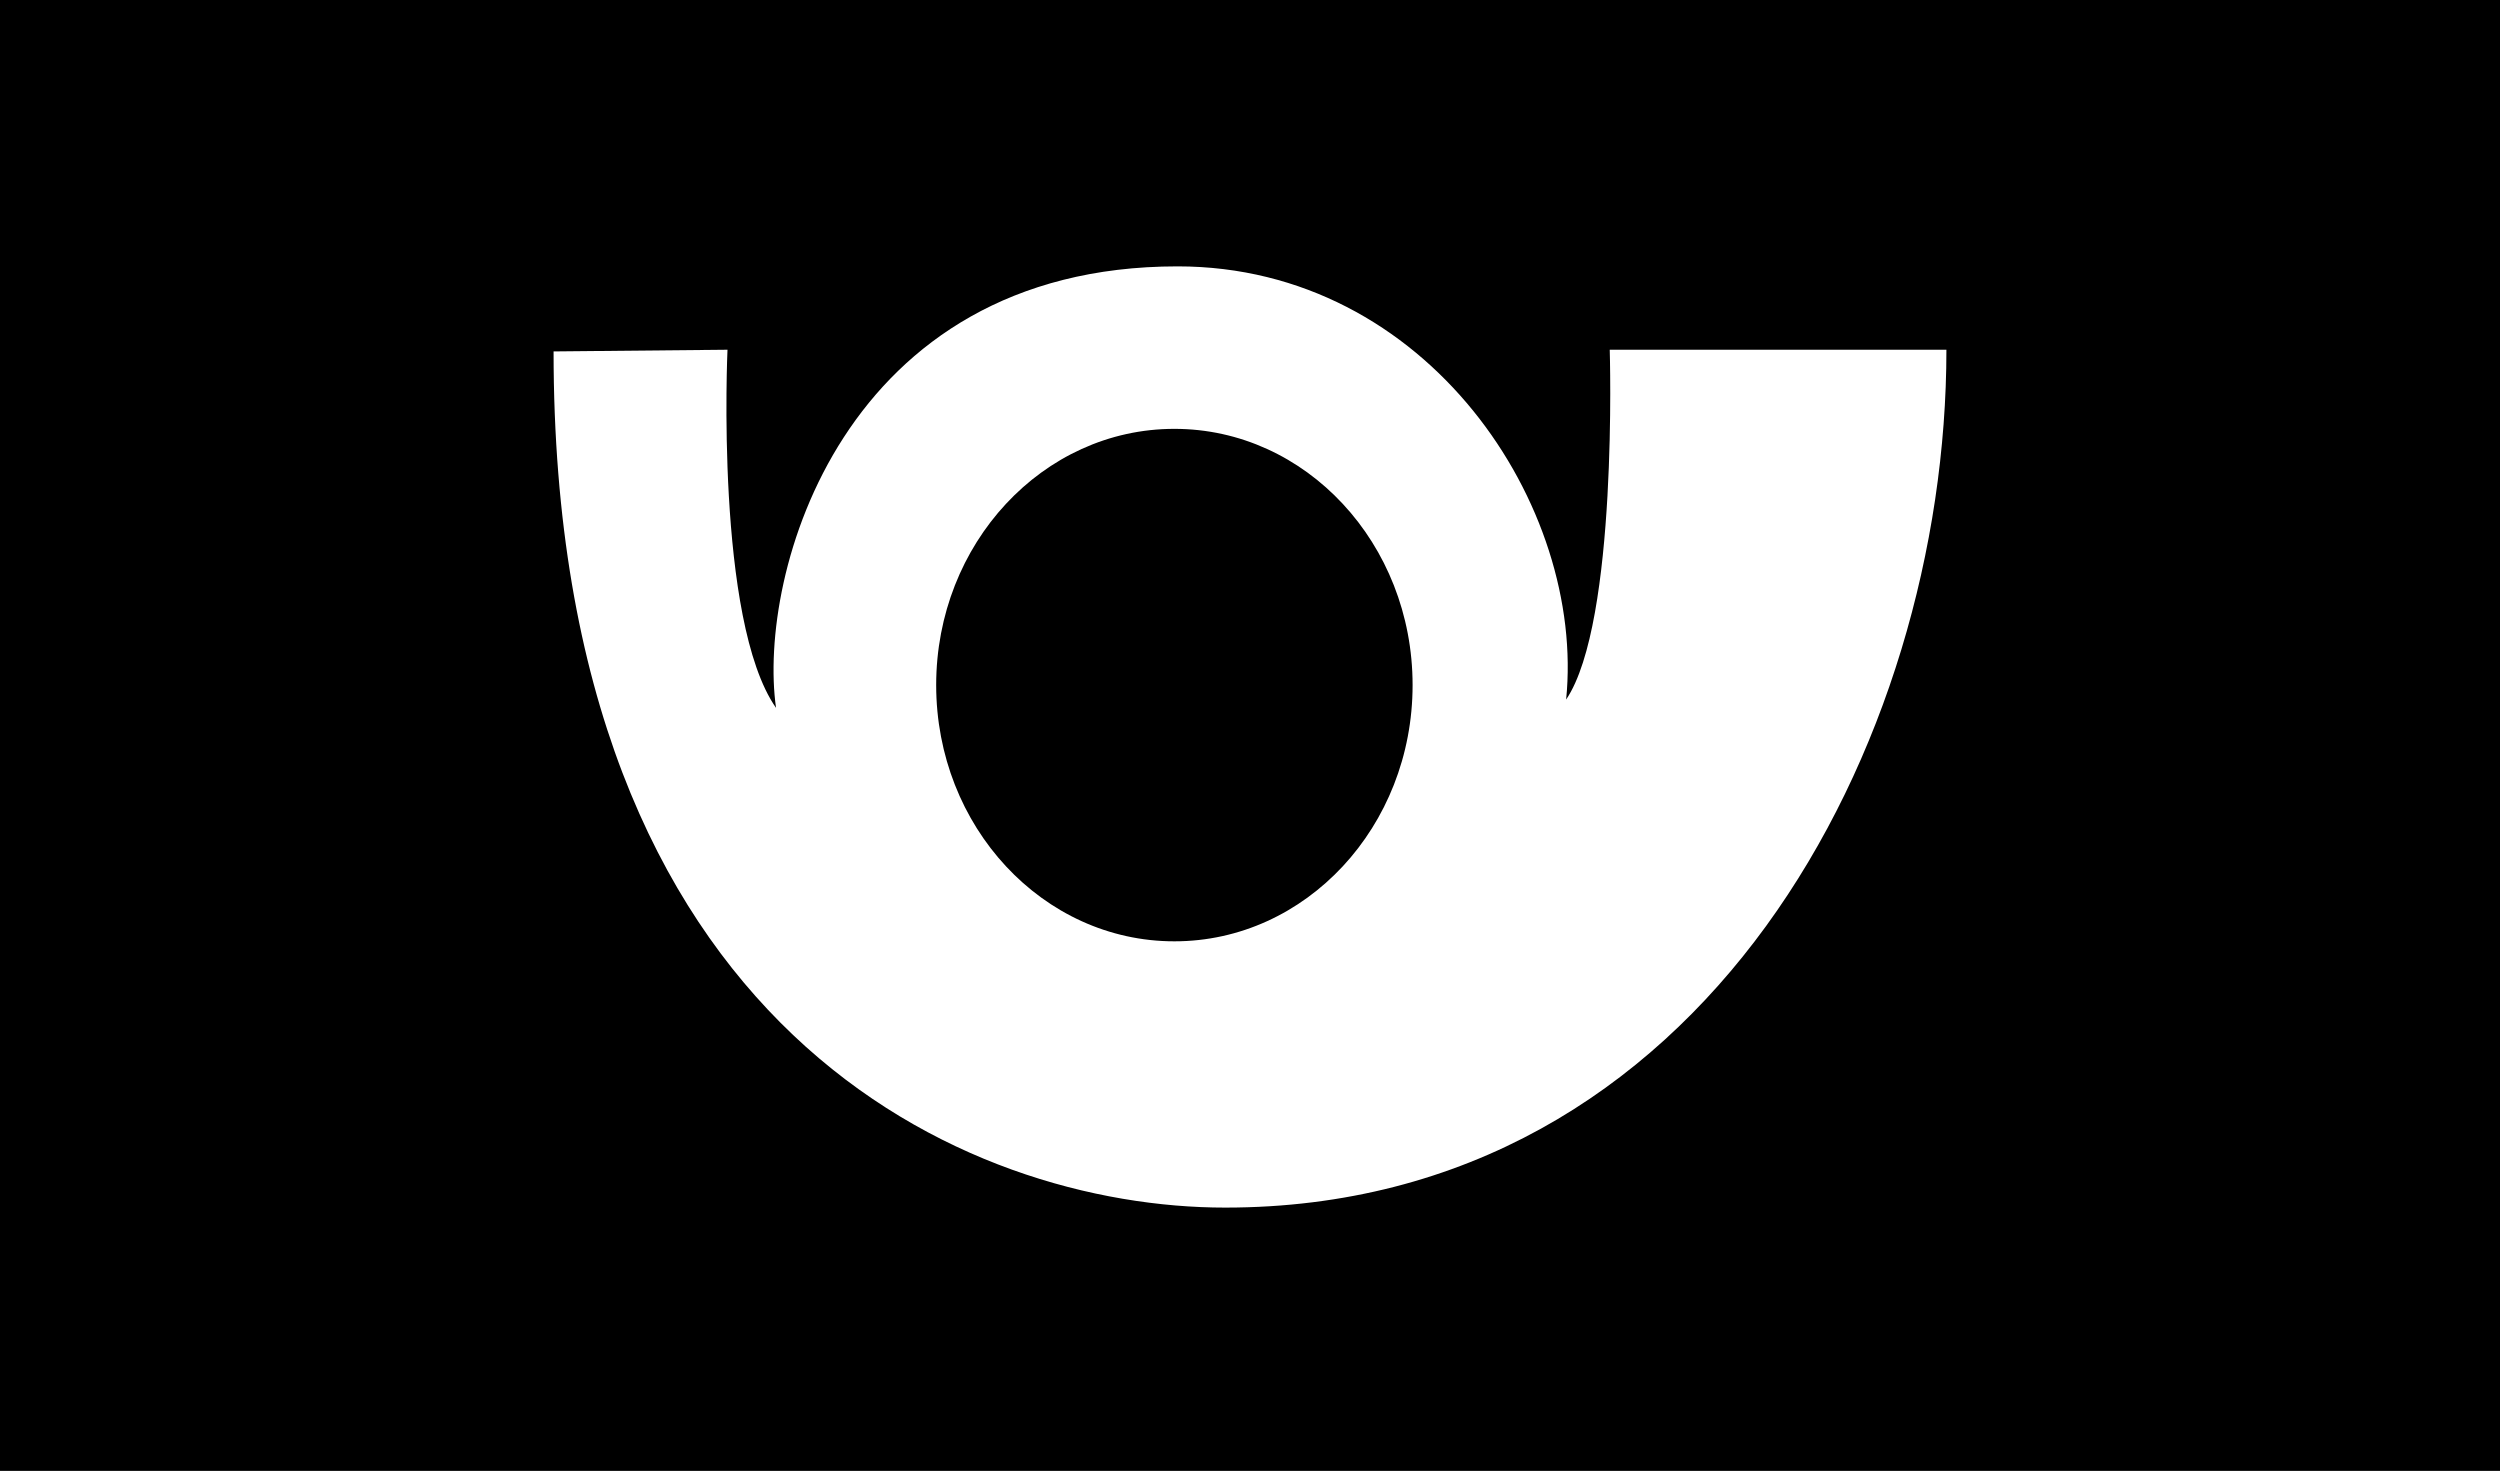 <?xml version="1.0" encoding="UTF-8" standalone="no"?>
<!DOCTYPE svg PUBLIC "-//W3C//DTD SVG 1.1//EN" "http://www.w3.org/Graphics/SVG/1.1/DTD/svg11.dtd">
<svg width="100%" height="100%" viewBox="0 0 34 20" version="1.1" xmlns="http://www.w3.org/2000/svg" xmlns:xlink="http://www.w3.org/1999/xlink" xml:space="preserve" xmlns:serif="http://www.serif.com/" style="fill-rule:evenodd;clip-rule:evenodd;stroke-linecap:round;stroke-linejoin:round;stroke-miterlimit:10;">
    <rect x="0" y="0" width="34" height="20" fill="#808080" stroke="none"/>
    <g transform="matrix(0.204,0,0,0.2,0,0)">
        <rect x="-0" y="-0.067" width="166.667" height="100.135" style="stroke:black;stroke-width:1.67px;"/>
        <g>
            <g>
                <path d="M107.316,23.782C107.316,23.782 107.882,42.344 104.408,47.571C105.708,34.464 95.209,18.113 78.505,18.113C56.129,18.113 50.473,39.086 51.736,48.136C47.663,42.202 48.5,23.782 48.5,23.782L36.905,23.897C36.905,70.224 64.558,82.117 81.68,82.117C113.718,82.117 129.761,50.526 129.761,23.783L107.316,23.783L107.316,23.782ZM78.292,64.01C69.522,64.01 62.412,56.208 62.412,46.585C62.412,36.963 69.522,29.162 78.292,29.162C87.063,29.162 94.173,36.963 94.173,46.585C94.173,56.209 87.063,64.01 78.292,64.01Z" style="fill:white;fill-rule:nonzero;"/>
            </g>
        </g>
    </g>
</svg>
